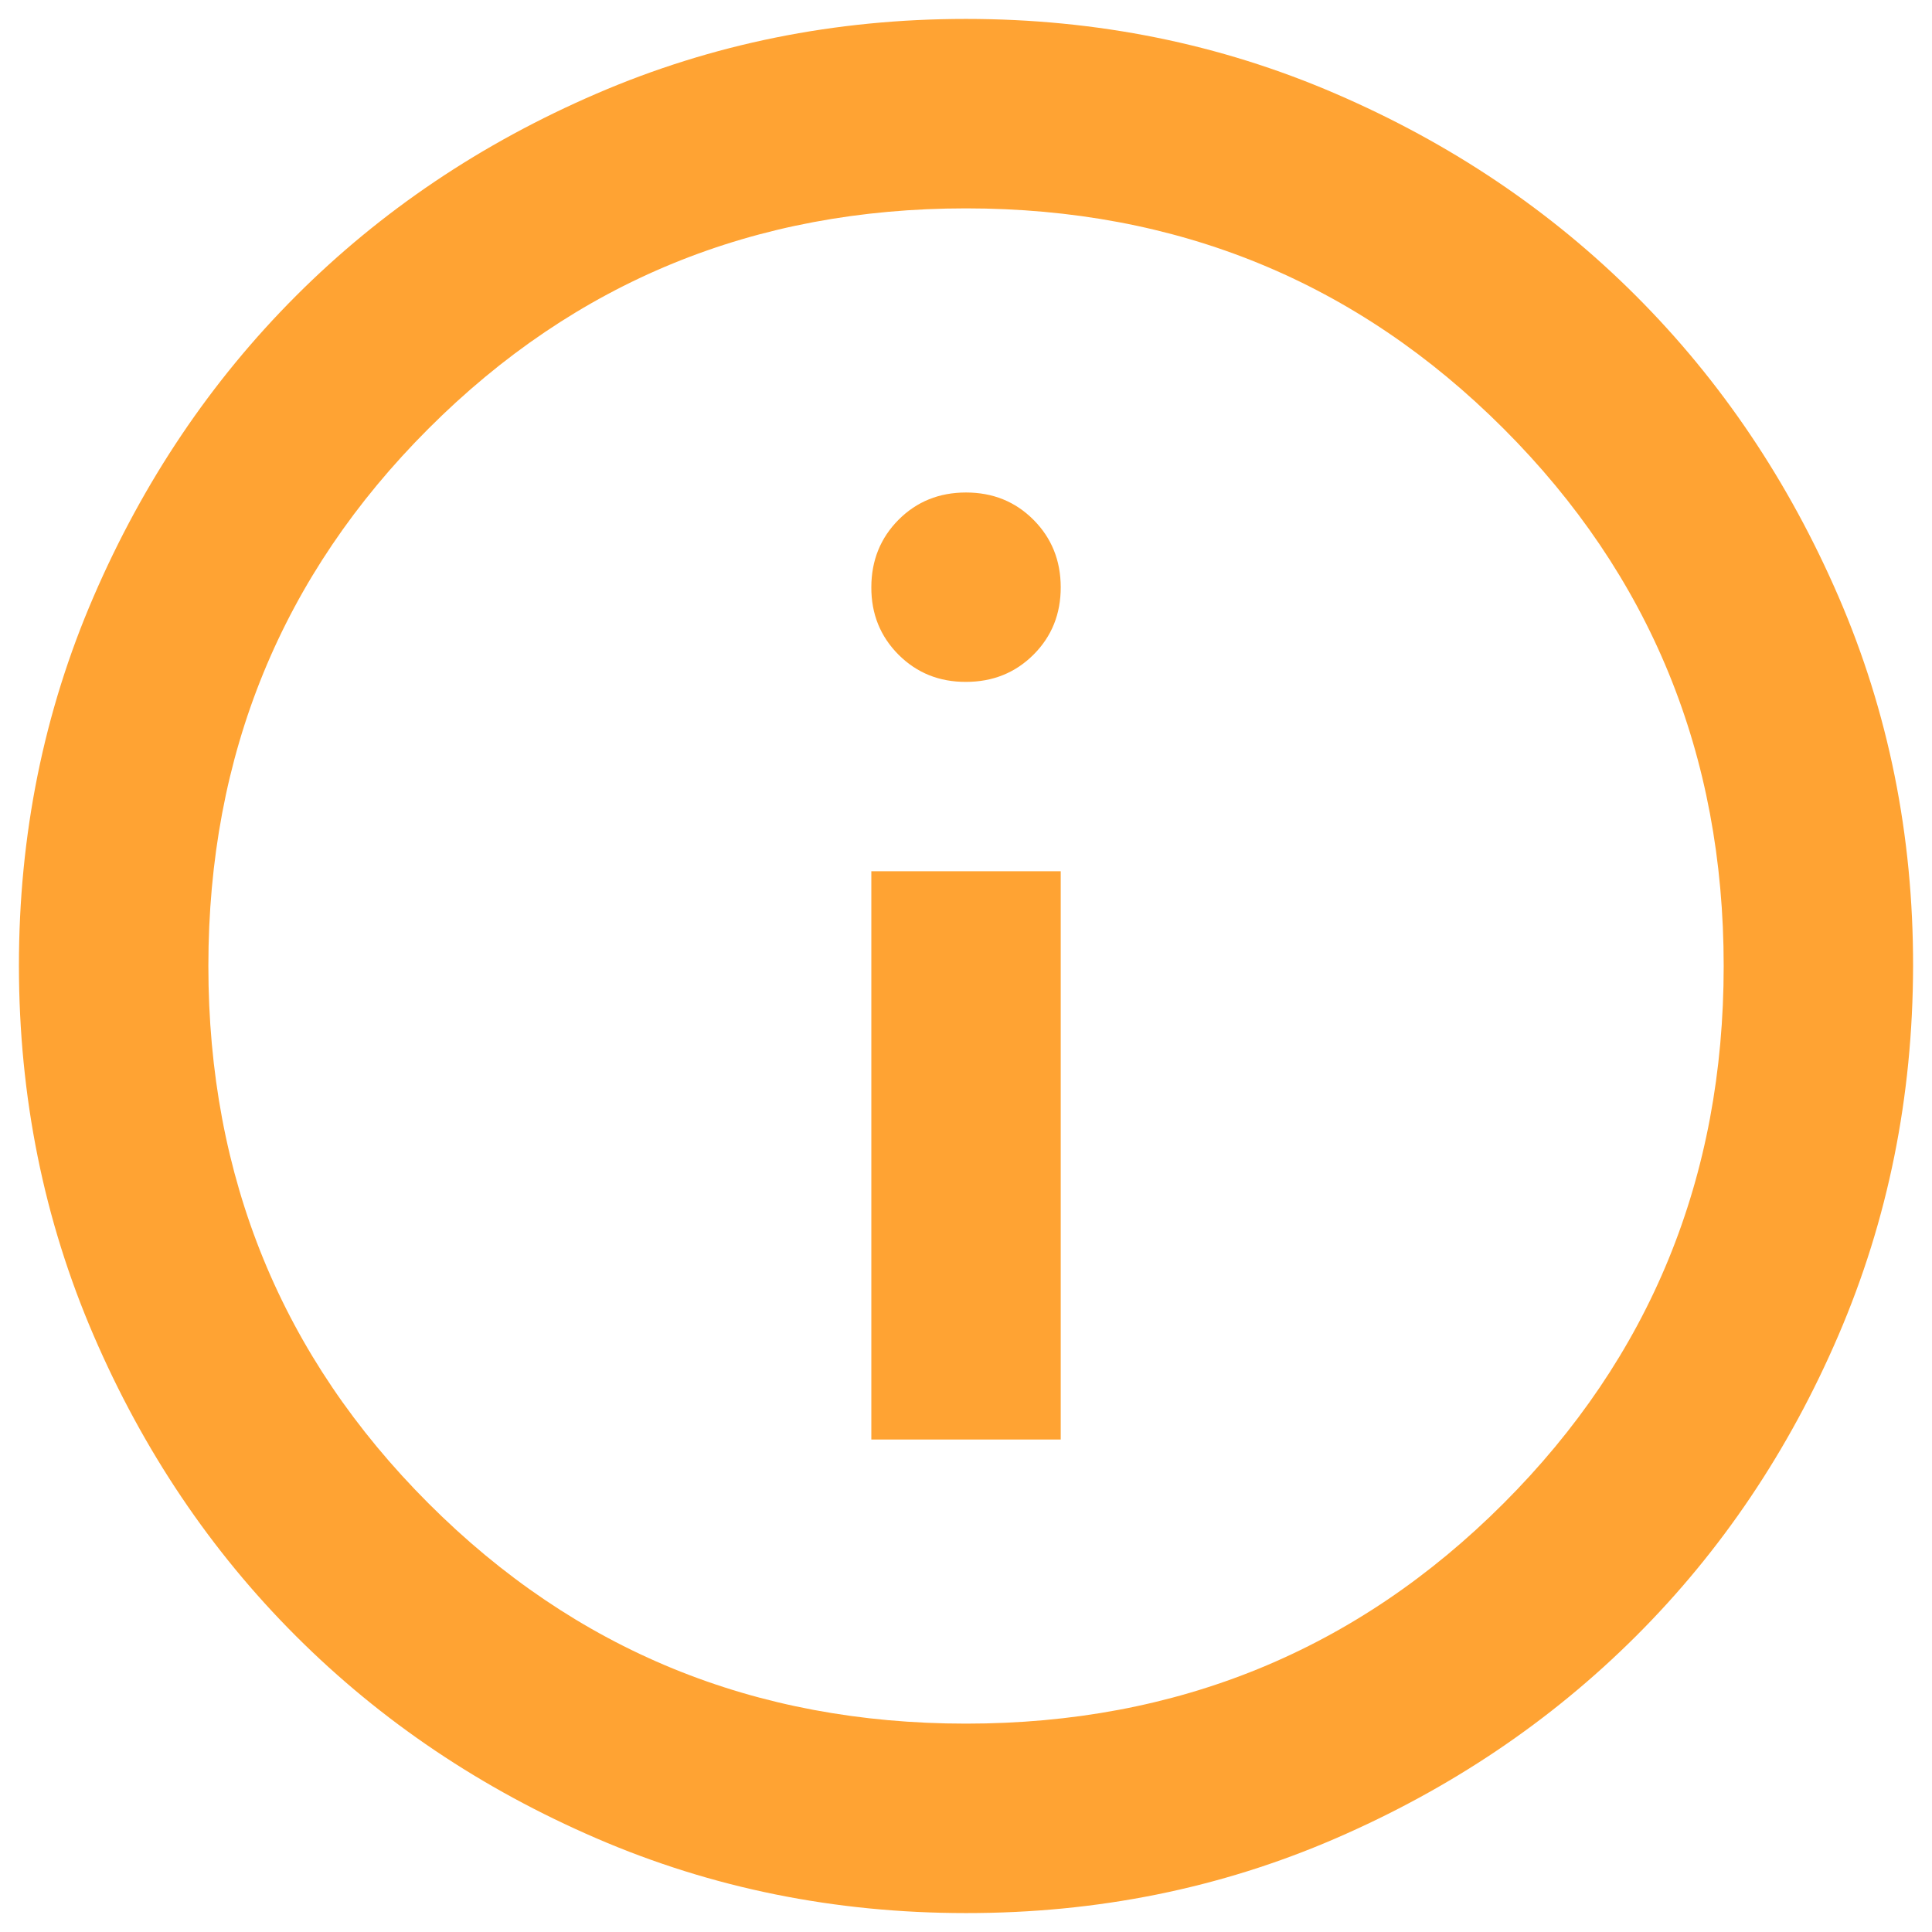 <svg width="34" height="34" viewBox="0 0 34 34" fill="none" xmlns="http://www.w3.org/2000/svg">
<path d="M15.334 25.333H18.667V15.333H15.334V25.333ZM17 12C17.472 12 17.869 11.84 18.189 11.52C18.509 11.2 18.668 10.804 18.667 10.333C18.666 9.862 18.506 9.467 18.187 9.147C17.868 8.827 17.472 8.667 17 8.667C16.528 8.667 16.132 8.827 15.813 9.147C15.495 9.467 15.335 9.862 15.334 10.333C15.332 10.804 15.492 11.2 15.813 11.522C16.135 11.843 16.53 12.002 17 12ZM17 33.667C14.695 33.667 12.528 33.229 10.5 32.353C8.472 31.478 6.708 30.291 5.208 28.792C3.708 27.293 2.521 25.529 1.647 23.5C0.772 21.471 0.335 19.304 0.333 17C0.332 14.695 0.77 12.529 1.647 10.5C2.523 8.471 3.711 6.707 5.208 5.208C6.706 3.709 8.47 2.522 10.5 1.647C12.53 0.771 14.697 0.333 17 0.333C19.303 0.333 21.47 0.771 23.5 1.647C25.53 2.522 27.294 3.709 28.792 5.208C30.29 6.707 31.477 8.471 32.355 10.5C33.233 12.529 33.67 14.695 33.667 17C33.663 19.304 33.226 21.471 32.353 23.5C31.481 25.529 30.294 27.293 28.792 28.792C27.29 30.291 25.526 31.478 23.5 32.355C21.475 33.232 19.308 33.669 17 33.667ZM17 30.333C20.722 30.333 23.875 29.042 26.459 26.458C29.042 23.875 30.334 20.722 30.334 17C30.334 13.278 29.042 10.125 26.459 7.542C23.875 4.958 20.722 3.667 17 3.667C13.278 3.667 10.125 4.958 7.542 7.542C4.958 10.125 3.667 13.278 3.667 17C3.667 20.722 4.958 23.875 7.542 26.458C10.125 29.042 13.278 30.333 17 30.333Z" fill="#FFA333"/>
</svg>
